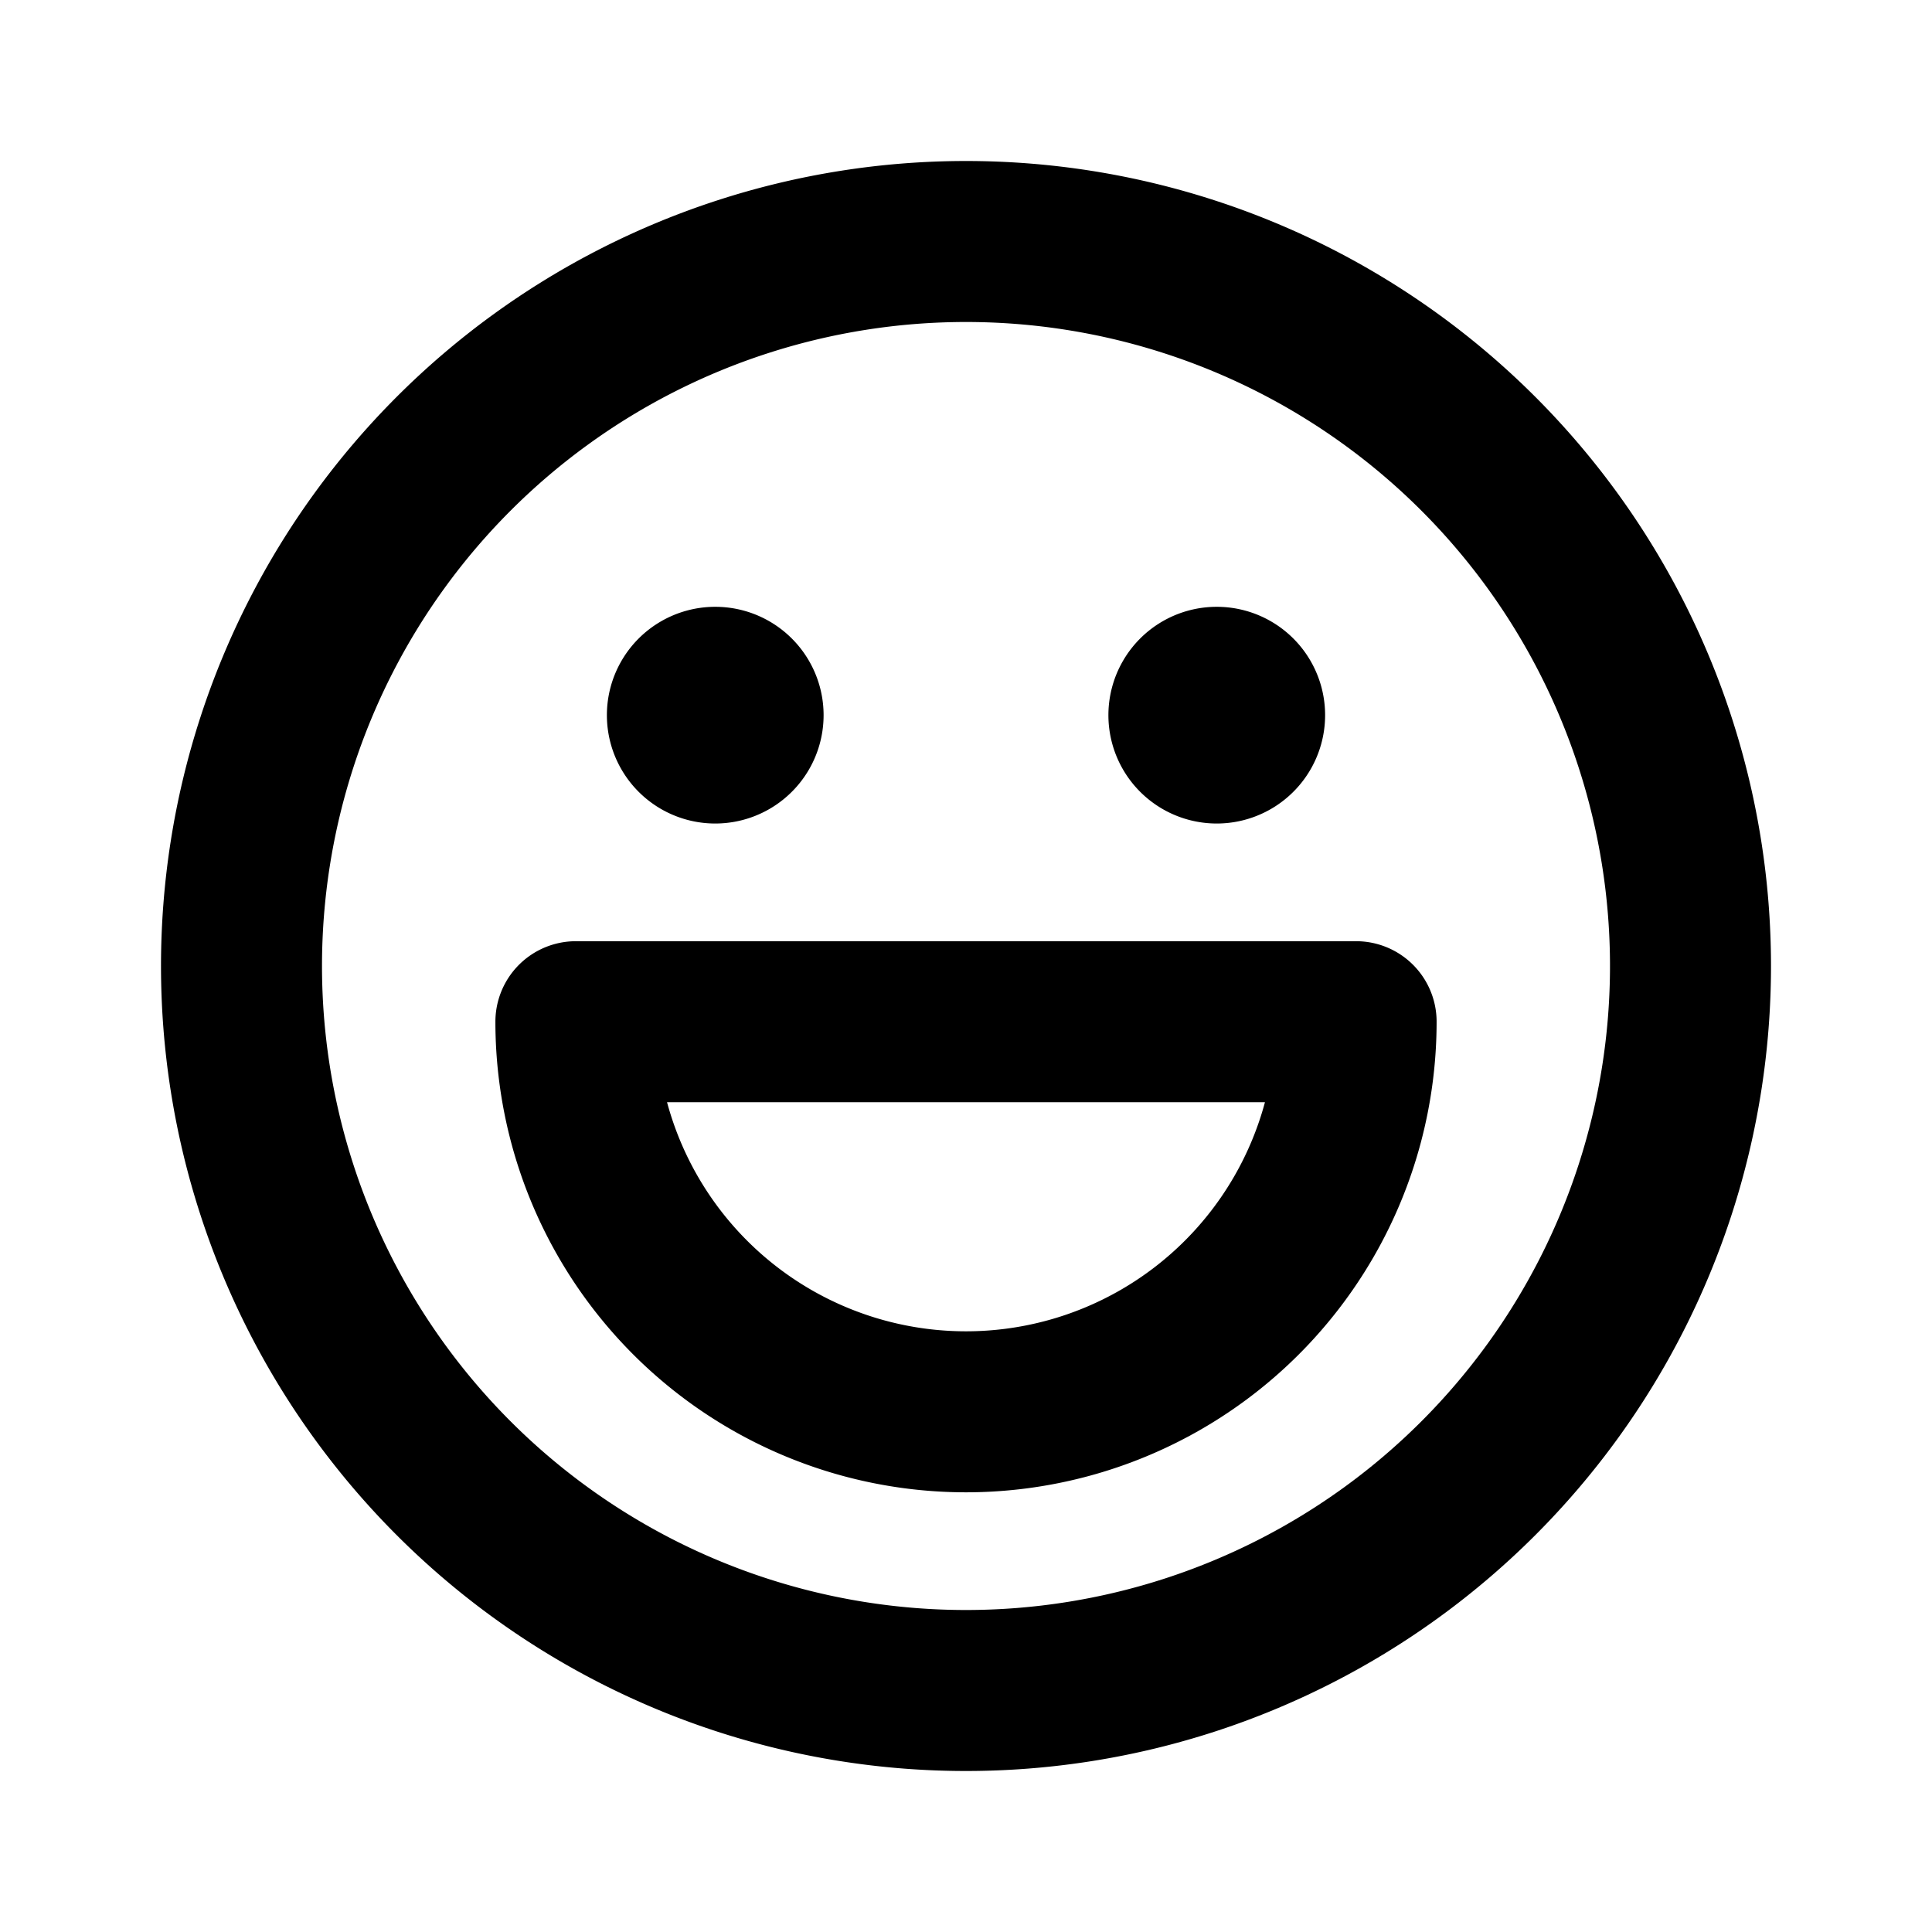 <svg xmlns="http://www.w3.org/2000/svg" width="24" height="24" fill="none" viewBox="0 0 24 24">
  <path stroke="#000" stroke-linecap="round" stroke-linejoin="round" stroke-width="2" d="M12 21a9 9 0 1 0 0-18 9 9 0 0 0 0 18Z"/>
  <path stroke="#000" stroke-linecap="round" stroke-linejoin="round" stroke-width="2" d="M8.885 9.23a.346.346 0 1 1 0-.692m0 .692a.346.346 0 1 0 0-.692m6.23.692a.346.346 0 0 1 0-.692m0 .692a.346.346 0 0 0 0-.692m-3.115 9a4.846 4.846 0 0 0 4.846-4.846H7.154A4.846 4.846 0 0 0 12 17.538Z"/>
</svg>
